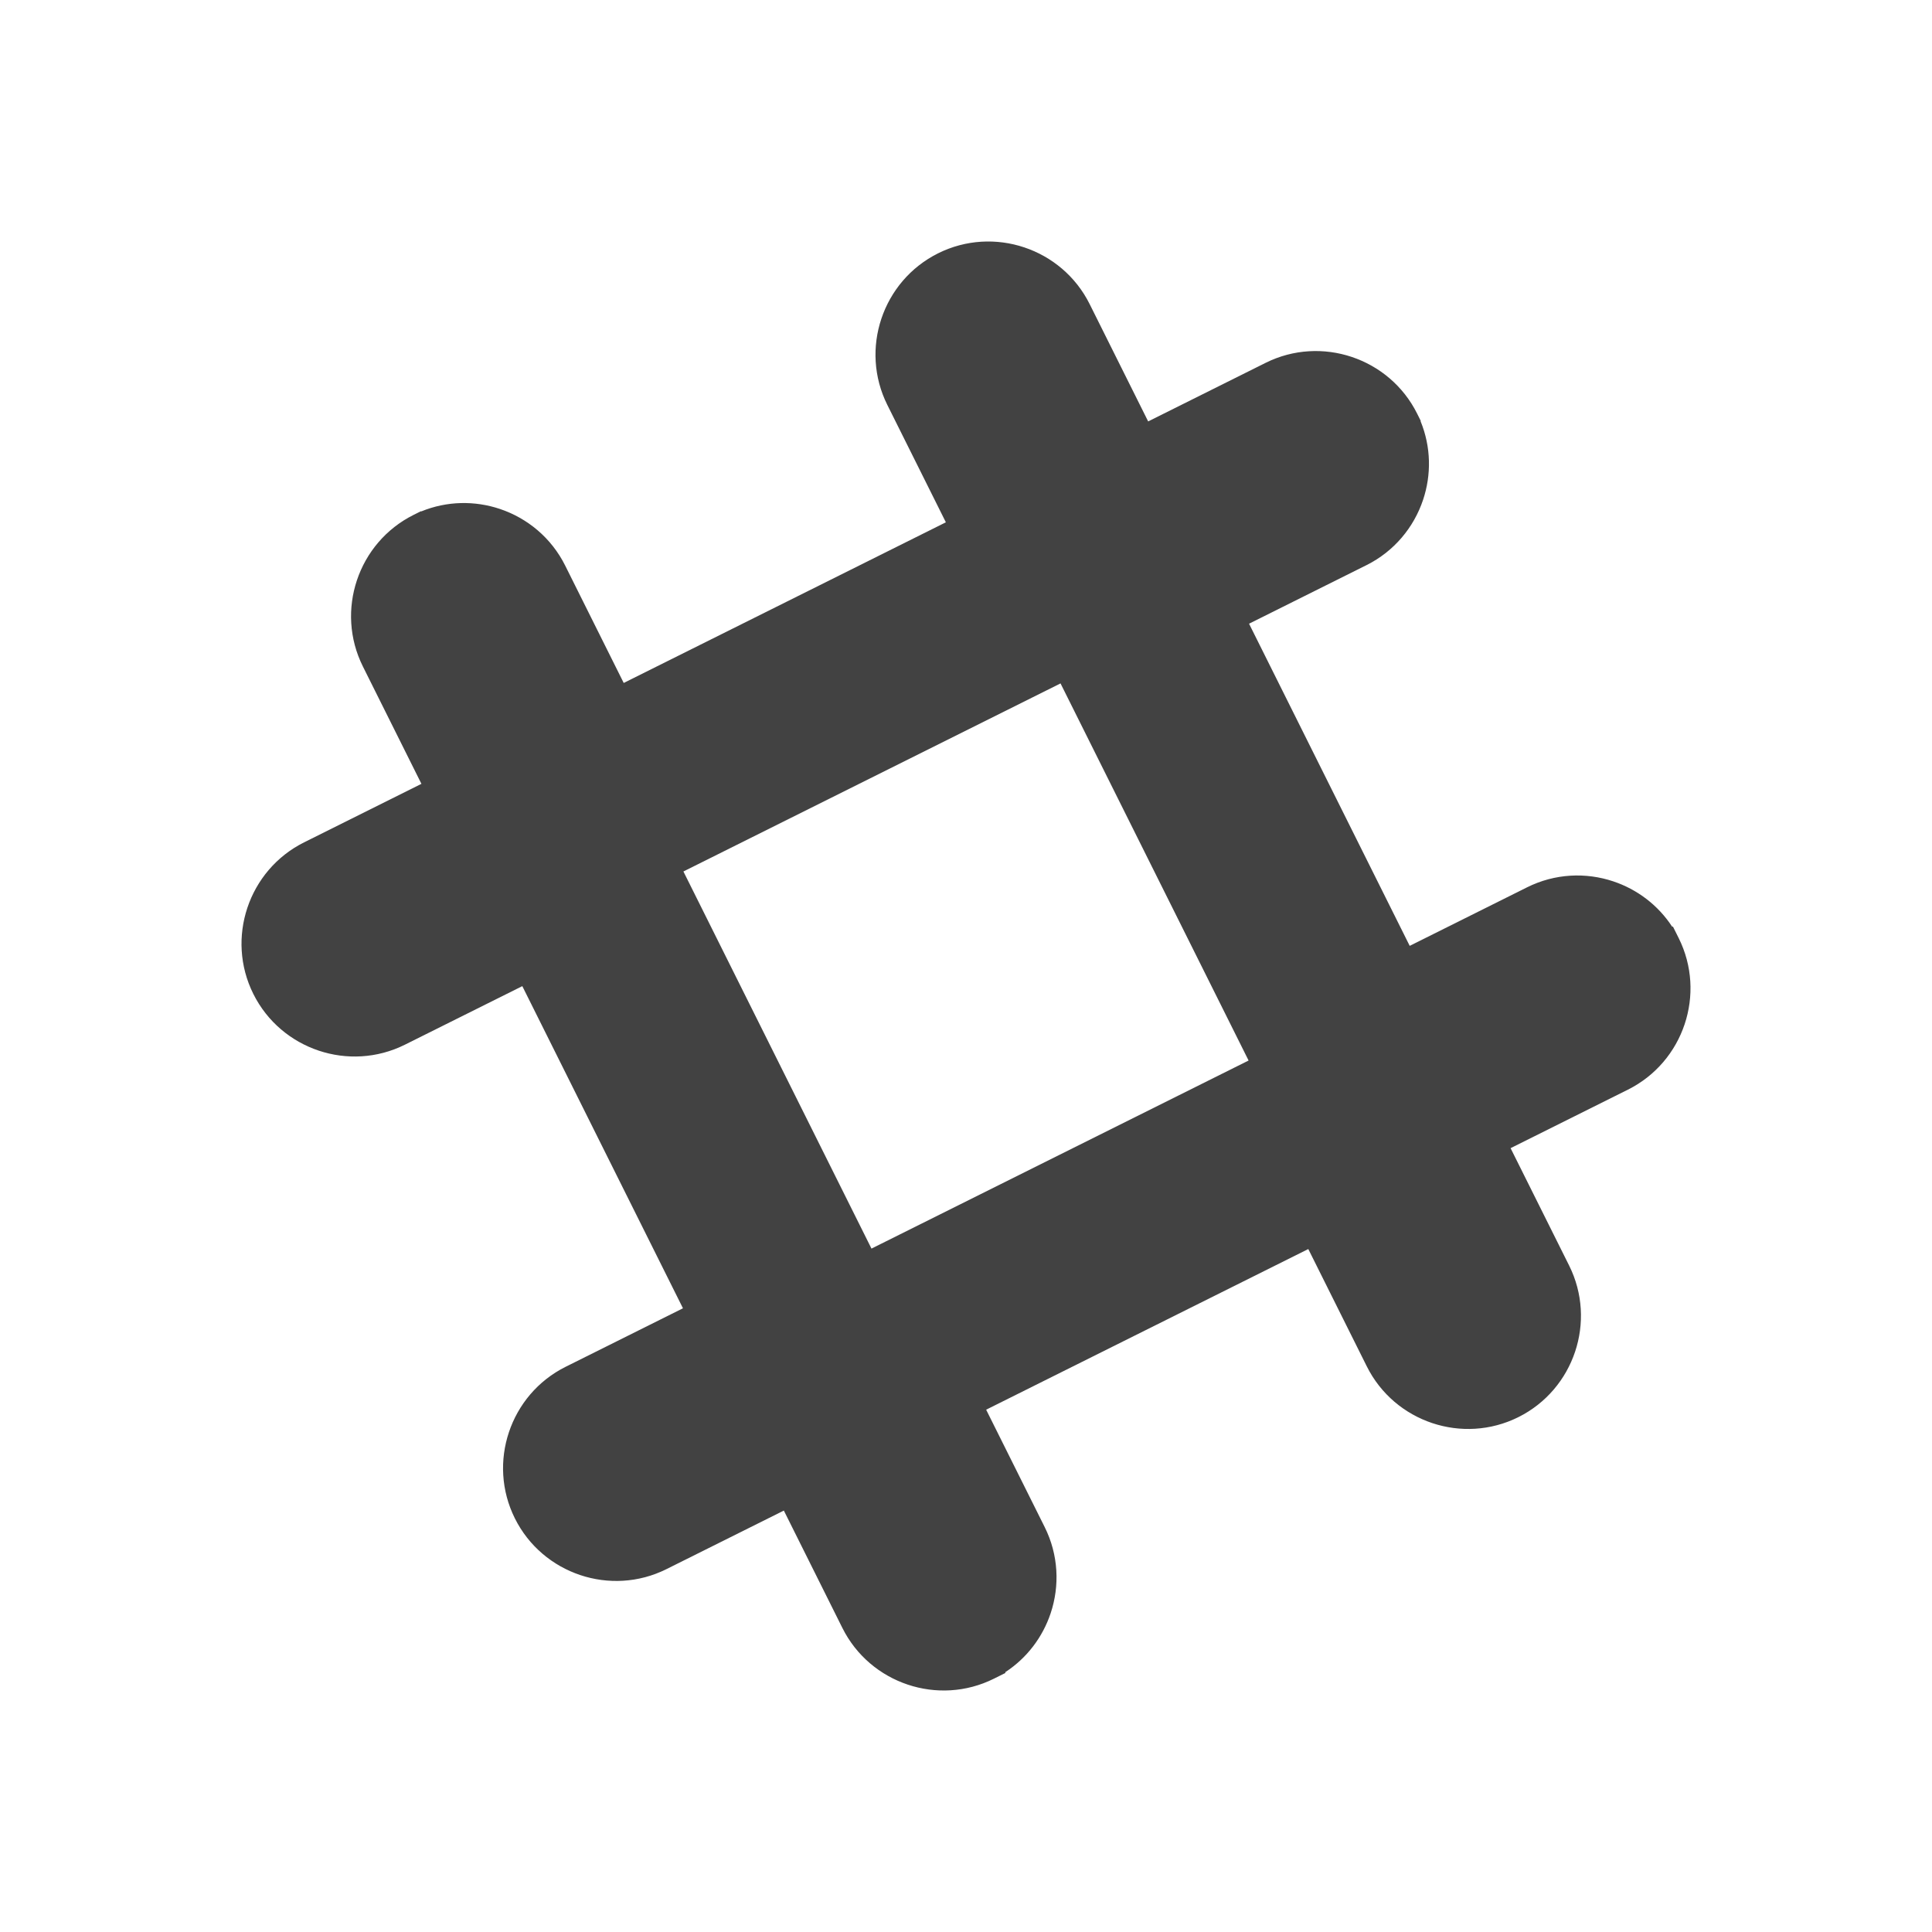 <?xml version="1.0" ?><!DOCTYPE svg  PUBLIC '-//W3C//DTD SVG 1.1//EN'  'http://www.w3.org/Graphics/SVG/1.1/DTD/svg11.dtd'><svg height="2048px" style="shape-rendering:geometricPrecision; text-rendering:geometricPrecision; image-rendering:optimizeQuality; fill-rule:evenodd; clip-rule:evenodd" viewBox="0 0 2048 2048" width="2048px" xml:space="preserve" xmlns="http://www.w3.org/2000/svg" xmlns:xlink="http://www.w3.org/1999/xlink"><defs><style type="text/css">
   <![CDATA[
    .fil2 {fill:none}
    .fil0 {fill:none;fill-rule:nonzero}
    .fil1 {fill:#424242}
   ]]>
  </style></defs><g id="Layer_x0020_1"><line class="fil0" x1="584.053" x2="584.054" y1="1583.52" y2="1583.52"/><line class="fil0" x1="712.874" x2="712.871" y1="1650.39" y2="1650.39"/><line class="fil0" x1="698.728" x2="698.729" y1="1621.8" y2="1621.8"/><line class="fil0" x1="1468.84" x2="1468.84" y1="1425.67" y2="1425.67"/><line class="fil0" x1="942.276" x2="942.275" y1="441.252" y2="441.25"/><line class="fil0" x1="970.865" x2="970.865" y1="427.106" y2="427.107"/><line class="fil0" x1="441.252" x2="441.25" y1="1105.73" y2="1105.73"/><line class="fil0" x1="427.105" x2="427.106" y1="1077.14" y2="1077.14"/><path class="fil1" d="M940.586 429.198l0 0zm-672.054 624.402l0 0zm160.665 53.817l0 0zm116.575 502.115l0 0zm160.667 53.817l0 0zm400.982 -44.544l0 0zm341.44 -170.387l0 0zm160.669 53.81l0 0zm-161.117 -903.087c29.548,-14.733 50.368,-40.18 60.108,-69.302 8.852,-26.467 8.557,-56.013 -2.653,-83.338l0.191 -0.345 -3.833 -7.685c-14.733,-29.547 -40.18,-50.368 -69.302,-60.109 -29.081,-9.729 -61.877,-8.413 -91.364,6.292l-124.46 62.069 -62.027 -124.377c-14.734,-29.547 -40.18,-50.367 -69.304,-60.108 -29.076,-9.726 -61.864,-8.409 -91.342,6.283l-0.026 0.009c-29.545,14.734 -50.368,40.184 -60.109,69.305 -9.728,29.079 -8.414,61.874 6.292,91.362l62.069 124.465 -341.488 170.297 -62.026 -124.375c-14.734,-29.547 -40.181,-50.367 -69.305,-60.109 -26.467,-8.851 -56.011,-8.555 -83.336,2.654l-0.344 -0.19 -7.685 3.832c-29.548,14.734 -50.369,40.182 -60.111,69.305 -9.728,29.08 -8.413,61.877 6.293,91.362l62.069 124.463 -124.375 62.026c-29.548,14.735 -50.369,40.182 -60.11,69.305 -9.726,29.08 -8.411,61.874 6.294,91.368 14.734,29.545 40.181,50.367 69.304,60.109 29.081,9.729 61.874,8.414 91.362,-6.292l124.467 -62.069 170.297 341.486 -124.377 62.027c-29.547,14.735 -50.367,40.181 -60.106,69.304 -9.725,29.079 -8.413,61.876 6.294,91.368 14.737,29.547 40.18,50.367 69.302,60.11 29.08,9.726 61.874,8.412 91.364,-6.293l124.465 -62.069 62.025 124.373c14.734,29.549 40.18,50.369 69.302,60.11 29.081,9.728 61.878,8.409 91.365,-6.294l12.195 -6.082 -0.221 -0.774c23.225,-15.13 39.77,-37.433 48.137,-62.449 9.728,-29.076 8.414,-61.873 -6.289,-91.364l-62.069 -124.462 341.486 -170.297 62.027 124.377c14.733,29.542 40.178,50.363 69.302,60.104 29.078,9.726 61.873,8.411 91.367,-6.294 29.547,-14.734 50.368,-40.181 60.11,-69.304 9.728,-29.079 8.413,-61.877 -6.292,-91.363l-62.069 -124.462 124.375 -62.025c29.547,-14.735 50.367,-40.18 60.108,-69.304 9.726,-29.079 8.409,-61.877 -6.294,-91.364l-6.082 -12.195 -0.775 0.221c-15.13,-23.226 -37.431,-39.771 -62.447,-48.138 -29.079,-9.728 -61.873,-8.413 -91.361,6.288l-0.215 0.107 -124.25 61.963 -170.296 -341.488 124.371 -62.025zm-316.924 139.913l184.827 370.623 7.241 14.522 -14.611 7.287 -370.622 184.828 -14.522 7.241 -7.287 -14.611 -184.828 -370.623 -7.241 -14.522 14.611 -7.289 370.622 -184.826 14.522 -7.243 7.289 14.611z"/></g><rect class="fil2" height="2048" width="2048"/></svg>